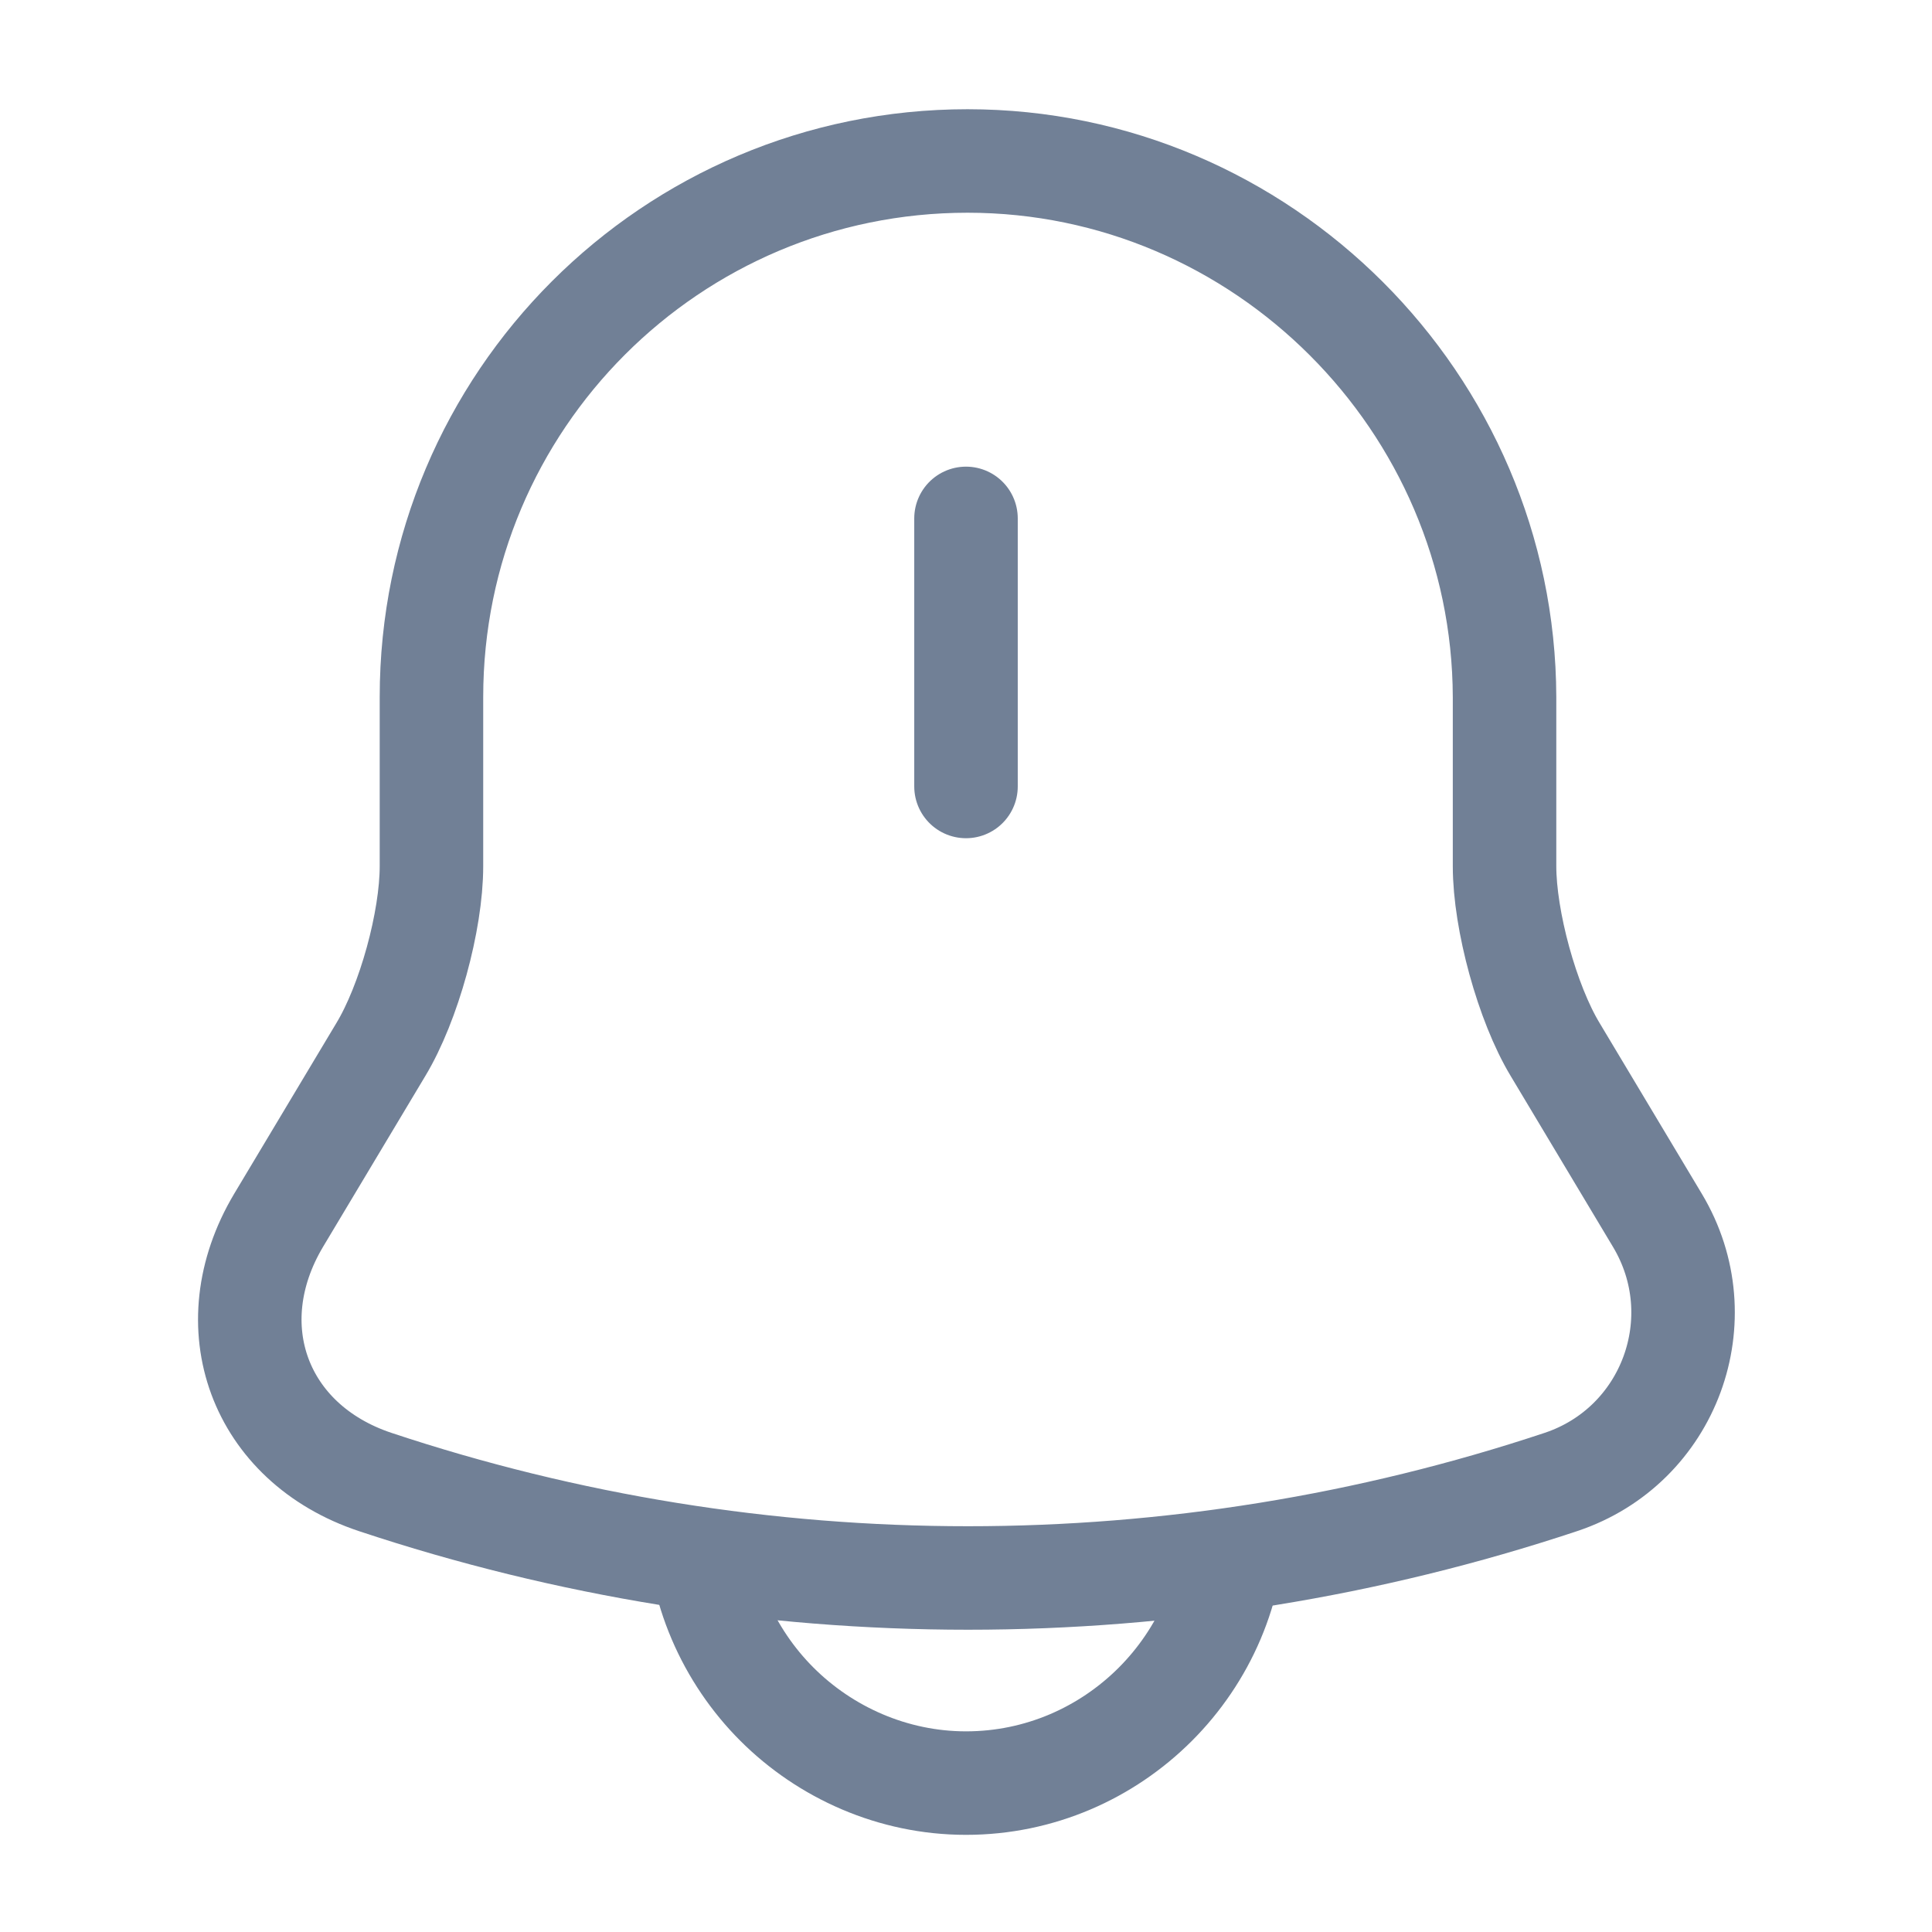 <svg width="28" height="28" viewBox="0 0 28 28" fill="none" xmlns="http://www.w3.org/2000/svg">
<path d="M14 7.513V11.398" stroke="#718096" stroke-width="1.5" stroke-miterlimit="10" stroke-linecap="round"/>
<path d="M14.023 2.333C9.73 2.333 6.253 5.81 6.253 10.103V12.553C6.253 13.347 5.927 14.537 5.518 15.213L4.037 17.687C3.127 19.215 3.757 20.918 5.437 21.478C11.013 23.333 17.045 23.333 22.622 21.478C24.197 20.953 24.873 19.11 24.021 17.687L22.54 15.213C22.131 14.537 21.805 13.335 21.805 12.553V10.103C21.793 5.833 18.293 2.333 14.023 2.333Z" stroke="#718096" stroke-width="1.5" stroke-miterlimit="10" stroke-linecap="round"/>
<path d="M17.885 21.957C17.885 24.092 16.135 25.842 14 25.842C12.939 25.842 11.959 25.398 11.259 24.698C10.559 23.998 10.115 23.018 10.115 21.957" stroke="#718096" stroke-width="1.5" stroke-miterlimit="10"/>
</svg>
